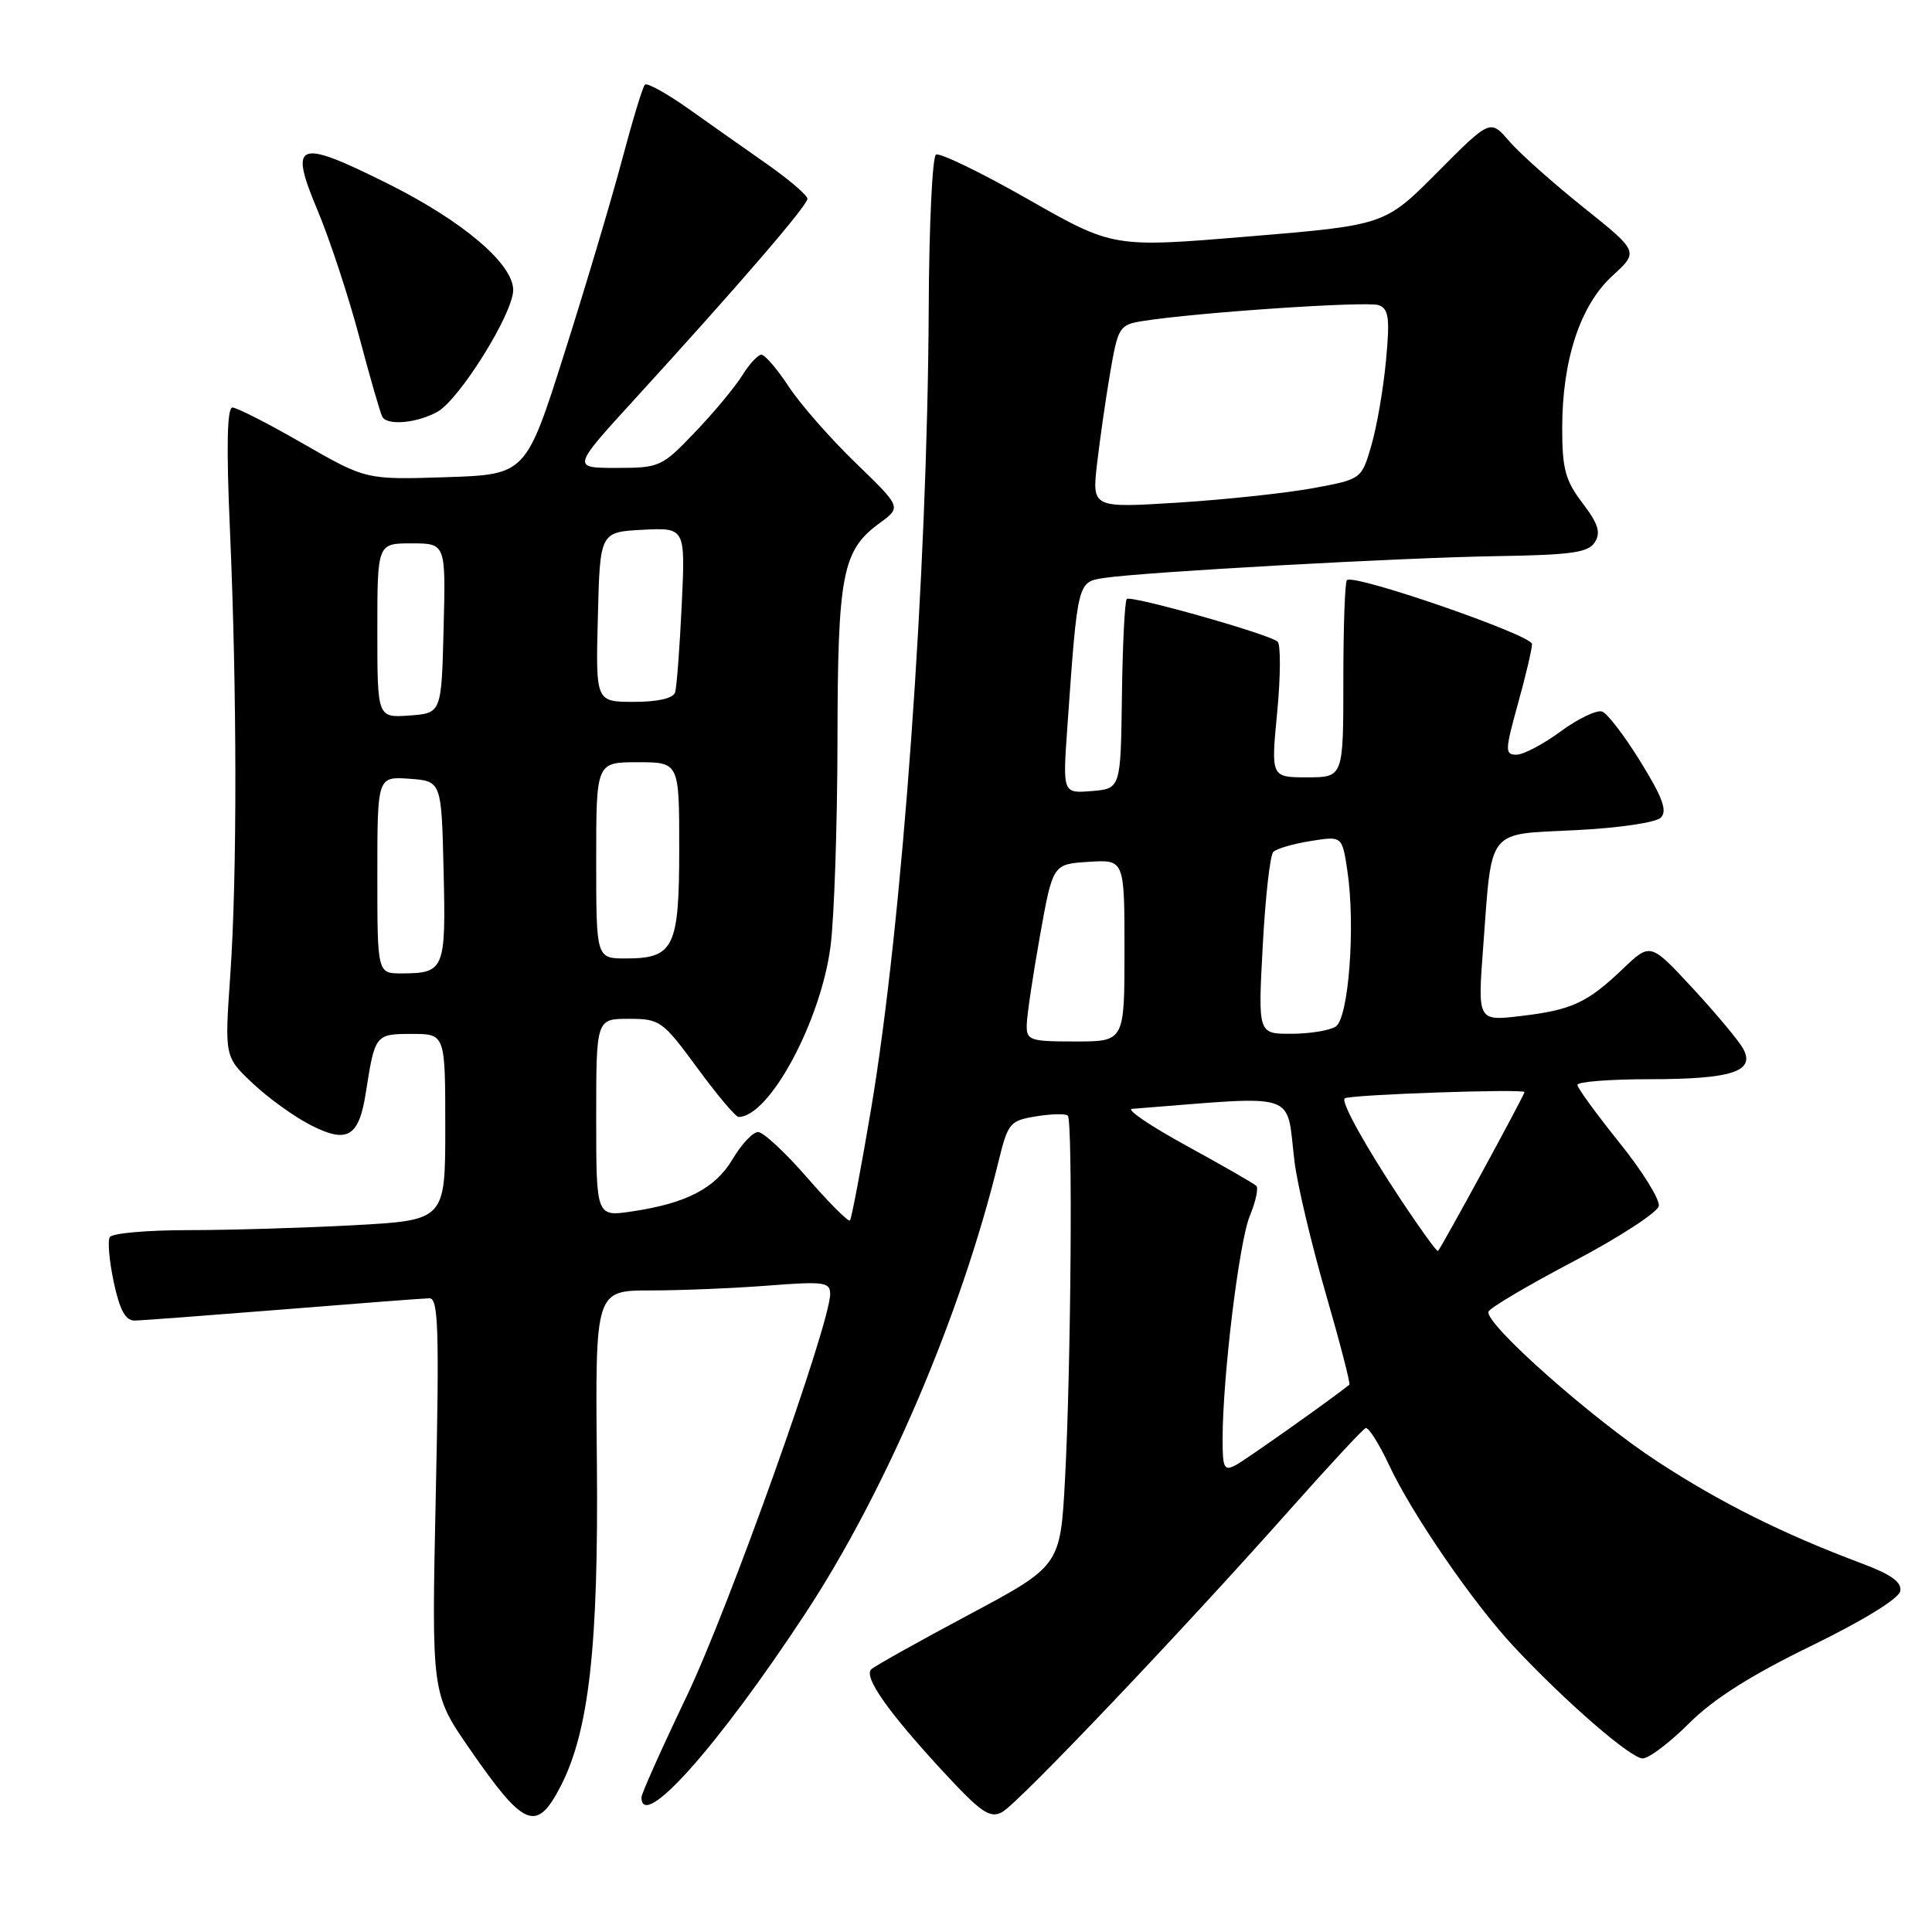 <?xml version="1.0" encoding="UTF-8" standalone="no"?>
<!DOCTYPE svg PUBLIC "-//W3C//DTD SVG 1.1//EN" "http://www.w3.org/Graphics/SVG/1.1/DTD/svg11.dtd" >
<svg xmlns="http://www.w3.org/2000/svg" xmlns:xlink="http://www.w3.org/1999/xlink" version="1.1" viewBox="0 0 256 256">
 <g >
 <path fill="currentColor"
d=" M 74.26 236.74 C 78.05 229.43 79.32 218.11 79.09 193.75 C 78.87 171.00 78.87 171.00 86.18 170.99 C 90.21 170.99 97.21 170.70 101.75 170.35 C 109.19 169.77 110.00 169.88 110.00 171.46 C 110.00 175.42 96.54 213.17 90.98 224.78 C 87.69 231.66 85.00 237.67 85.00 238.14 C 85.00 242.78 95.14 231.40 106.72 213.78 C 117.36 197.60 127.32 174.30 132.28 154.01 C 133.56 148.78 133.80 148.49 137.30 147.92 C 139.33 147.59 141.21 147.55 141.49 147.83 C 142.16 148.49 141.91 181.36 141.12 196.00 C 140.50 207.49 140.50 207.49 128.30 214.00 C 121.60 217.57 115.80 220.82 115.43 221.21 C 114.45 222.23 117.62 226.76 124.68 234.43 C 129.97 240.17 131.14 240.99 132.78 240.12 C 134.90 238.98 156.41 216.37 170.95 200.00 C 176.08 194.22 180.58 189.38 180.95 189.23 C 181.33 189.08 182.73 191.29 184.07 194.15 C 187.10 200.63 195.19 212.40 200.56 218.15 C 207.37 225.44 216.08 233.00 217.66 233.00 C 218.48 233.00 221.25 230.91 223.81 228.35 C 227.03 225.13 232.00 221.98 239.97 218.10 C 246.85 214.75 251.60 211.83 251.79 210.84 C 252.02 209.64 250.60 208.62 246.61 207.13 C 236.31 203.27 228.01 199.14 219.64 193.67 C 210.98 188.03 196.71 175.37 197.23 173.80 C 197.40 173.31 202.48 170.30 208.52 167.13 C 214.56 163.95 219.63 160.65 219.80 159.80 C 219.96 158.95 217.61 155.16 214.56 151.38 C 211.52 147.59 209.02 144.16 209.01 143.75 C 209.01 143.34 213.30 143.00 218.57 143.00 C 229.43 143.00 232.60 141.98 231.00 139.00 C 230.44 137.95 227.44 134.35 224.33 130.99 C 218.69 124.90 218.69 124.90 215.09 128.33 C 210.33 132.88 208.28 133.83 201.50 134.63 C 195.79 135.30 195.79 135.30 196.53 125.48 C 197.72 109.55 196.90 110.59 208.77 110.00 C 214.48 109.72 219.42 108.99 220.07 108.34 C 220.95 107.45 220.31 105.68 217.40 100.97 C 215.30 97.56 213.01 94.56 212.31 94.29 C 211.61 94.02 209.14 95.20 206.82 96.90 C 204.50 98.61 201.86 100.00 200.94 100.00 C 199.40 100.00 199.41 99.48 201.13 93.27 C 202.16 89.57 203.00 86.00 203.00 85.34 C 203.00 84.15 179.36 75.98 178.47 76.87 C 178.21 77.12 178.00 83.11 178.00 90.17 C 178.00 103.00 178.00 103.00 173.20 103.00 C 168.40 103.00 168.40 103.00 169.24 94.33 C 169.69 89.57 169.71 85.37 169.28 85.01 C 168.05 83.99 149.82 78.84 149.30 79.37 C 149.04 79.63 148.75 85.39 148.66 92.17 C 148.50 104.50 148.50 104.50 144.65 104.82 C 140.81 105.13 140.81 105.13 141.43 96.32 C 142.80 76.95 142.76 77.12 146.32 76.58 C 151.59 75.79 185.67 73.89 198.39 73.69 C 208.25 73.53 210.47 73.22 211.33 71.84 C 212.14 70.56 211.77 69.39 209.69 66.66 C 207.42 63.68 207.00 62.14 207.00 56.75 C 207.00 47.70 209.38 40.46 213.65 36.55 C 217.15 33.35 217.15 33.35 209.83 27.49 C 205.80 24.27 201.37 20.32 199.98 18.71 C 197.46 15.79 197.46 15.79 190.48 22.81 C 183.50 29.83 183.50 29.83 165.50 31.33 C 147.50 32.83 147.50 32.83 136.20 26.39 C 129.98 22.85 124.50 20.19 124.02 20.49 C 123.54 20.78 123.11 29.91 123.06 40.76 C 122.90 76.05 119.59 122.14 115.43 146.91 C 114.09 154.84 112.83 161.50 112.62 161.72 C 112.40 161.93 109.86 159.38 106.96 156.05 C 104.07 152.72 101.14 150.00 100.45 150.00 C 99.76 150.00 98.26 151.60 97.10 153.55 C 94.80 157.45 90.99 159.44 83.75 160.52 C 79.00 161.23 79.00 161.23 79.00 148.11 C 79.00 135.00 79.00 135.00 83.31 135.00 C 87.45 135.00 87.79 135.24 92.39 141.50 C 95.01 145.07 97.47 148.00 97.86 148.00 C 101.94 148.00 108.76 135.34 110.05 125.39 C 110.54 121.60 110.95 109.37 110.97 98.22 C 111.00 75.99 111.60 72.91 116.60 69.28 C 119.44 67.20 119.44 67.20 113.39 61.35 C 110.06 58.13 106.07 53.59 104.53 51.25 C 102.99 48.91 101.35 47.00 100.89 47.00 C 100.43 47.00 99.28 48.24 98.35 49.75 C 97.41 51.26 94.61 54.64 92.11 57.25 C 87.70 61.87 87.41 62.00 81.68 62.00 C 75.78 62.00 75.78 62.00 84.14 52.85 C 97.86 37.83 107.00 27.22 106.99 26.34 C 106.98 25.88 104.62 23.85 101.74 21.82 C 98.86 19.80 94.13 16.47 91.24 14.42 C 88.34 12.37 85.74 10.93 85.45 11.22 C 85.16 11.51 83.81 15.96 82.44 21.12 C 81.07 26.28 77.65 37.78 74.82 46.69 C 69.69 62.88 69.69 62.88 59.10 63.23 C 48.50 63.57 48.50 63.57 40.17 58.79 C 35.59 56.15 31.38 54.00 30.80 54.00 C 30.09 54.00 29.98 59.16 30.47 70.25 C 31.41 91.84 31.43 116.03 30.51 129.27 C 29.76 140.04 29.76 140.04 33.49 143.55 C 35.54 145.49 39.00 147.98 41.18 149.09 C 46.05 151.58 47.57 150.66 48.49 144.69 C 49.68 137.08 49.74 137.00 54.57 137.00 C 59.00 137.00 59.00 137.00 59.00 149.35 C 59.00 161.69 59.00 161.69 46.84 162.35 C 40.16 162.71 30.28 163.00 24.90 163.00 C 19.52 163.00 14.86 163.41 14.55 163.92 C 14.24 164.42 14.48 167.12 15.08 169.92 C 15.86 173.58 16.63 174.99 17.83 174.98 C 18.75 174.97 27.60 174.30 37.50 173.51 C 47.40 172.71 56.13 172.04 56.90 172.03 C 58.08 172.00 58.22 176.12 57.74 198.22 C 57.18 224.43 57.18 224.43 62.24 231.75 C 69.45 242.18 71.08 242.86 74.26 236.74 Z  M 57.95 54.57 C 60.89 52.94 68.00 41.53 68.00 38.43 C 68.00 34.95 61.31 29.28 51.32 24.30 C 39.34 18.33 38.25 18.75 42.07 27.85 C 43.68 31.68 46.17 39.24 47.61 44.66 C 49.04 50.07 50.42 54.84 50.67 55.25 C 51.37 56.42 55.26 56.06 57.95 54.57 Z  M 162.00 190.71 C 162.00 182.48 164.19 164.50 165.61 161.10 C 166.39 159.22 166.77 157.44 166.47 157.13 C 166.16 156.83 161.99 154.43 157.20 151.81 C 152.42 149.19 149.18 146.99 150.00 146.93 C 172.59 145.17 170.35 144.44 171.54 154.00 C 171.92 157.03 173.77 164.84 175.66 171.37 C 177.55 177.90 178.96 183.35 178.80 183.48 C 176.61 185.26 165.10 193.41 163.77 194.12 C 162.20 194.96 162.00 194.57 162.00 190.71 Z  M 185.80 159.24 C 180.99 152.01 177.64 145.99 178.18 145.54 C 178.74 145.05 202.00 144.24 202.00 144.71 C 202.00 145.11 191.10 165.13 190.54 165.76 C 190.41 165.91 188.28 162.97 185.80 159.24 Z  M 136.05 135.75 C 136.08 134.51 136.87 129.22 137.80 124.00 C 139.50 114.50 139.50 114.50 144.25 114.20 C 149.00 113.89 149.00 113.89 149.00 125.95 C 149.00 138.00 149.00 138.00 142.50 138.00 C 136.41 138.00 136.00 137.86 136.05 135.75 Z  M 167.32 125.33 C 167.66 118.91 168.29 113.31 168.72 112.88 C 169.15 112.45 171.38 111.80 173.67 111.44 C 177.84 110.77 177.84 110.77 178.53 115.36 C 179.63 122.67 178.71 134.94 176.98 136.03 C 176.17 136.55 173.52 136.98 171.10 136.98 C 166.69 137.00 166.69 137.00 167.32 125.33 Z  M 50.00 115.94 C 50.00 102.89 50.00 102.89 54.25 103.19 C 58.50 103.50 58.50 103.50 58.78 115.42 C 59.09 128.49 58.90 128.96 53.25 128.98 C 50.00 129.00 50.00 129.00 50.00 115.94 Z  M 79.00 114.00 C 79.00 101.00 79.00 101.00 84.50 101.00 C 90.00 101.00 90.00 101.00 90.00 112.43 C 90.00 125.56 89.30 127.00 82.93 127.00 C 79.00 127.00 79.00 127.00 79.00 114.00 Z  M 50.00 83.56 C 50.00 72.00 50.00 72.00 54.53 72.00 C 59.07 72.00 59.07 72.00 58.78 83.25 C 58.50 94.50 58.50 94.50 54.25 94.81 C 50.00 95.11 50.00 95.11 50.00 83.56 Z  M 79.22 81.75 C 79.50 70.50 79.50 70.50 85.16 70.20 C 90.82 69.91 90.82 69.91 90.33 80.20 C 90.06 85.87 89.67 91.06 89.45 91.75 C 89.21 92.53 87.18 93.00 84.00 93.00 C 78.93 93.00 78.93 93.00 79.22 81.75 Z  M 145.37 61.41 C 145.75 58.16 146.53 52.70 147.12 49.28 C 148.14 43.36 148.35 43.03 151.35 42.55 C 158.42 41.41 181.23 39.87 182.70 40.44 C 184.02 40.94 184.18 42.18 183.65 47.77 C 183.31 51.47 182.44 56.52 181.72 59.00 C 180.41 63.50 180.41 63.50 173.96 64.69 C 170.41 65.34 162.37 66.20 156.09 66.60 C 144.69 67.31 144.69 67.31 145.37 61.41 Z "/>
</g>
</svg>